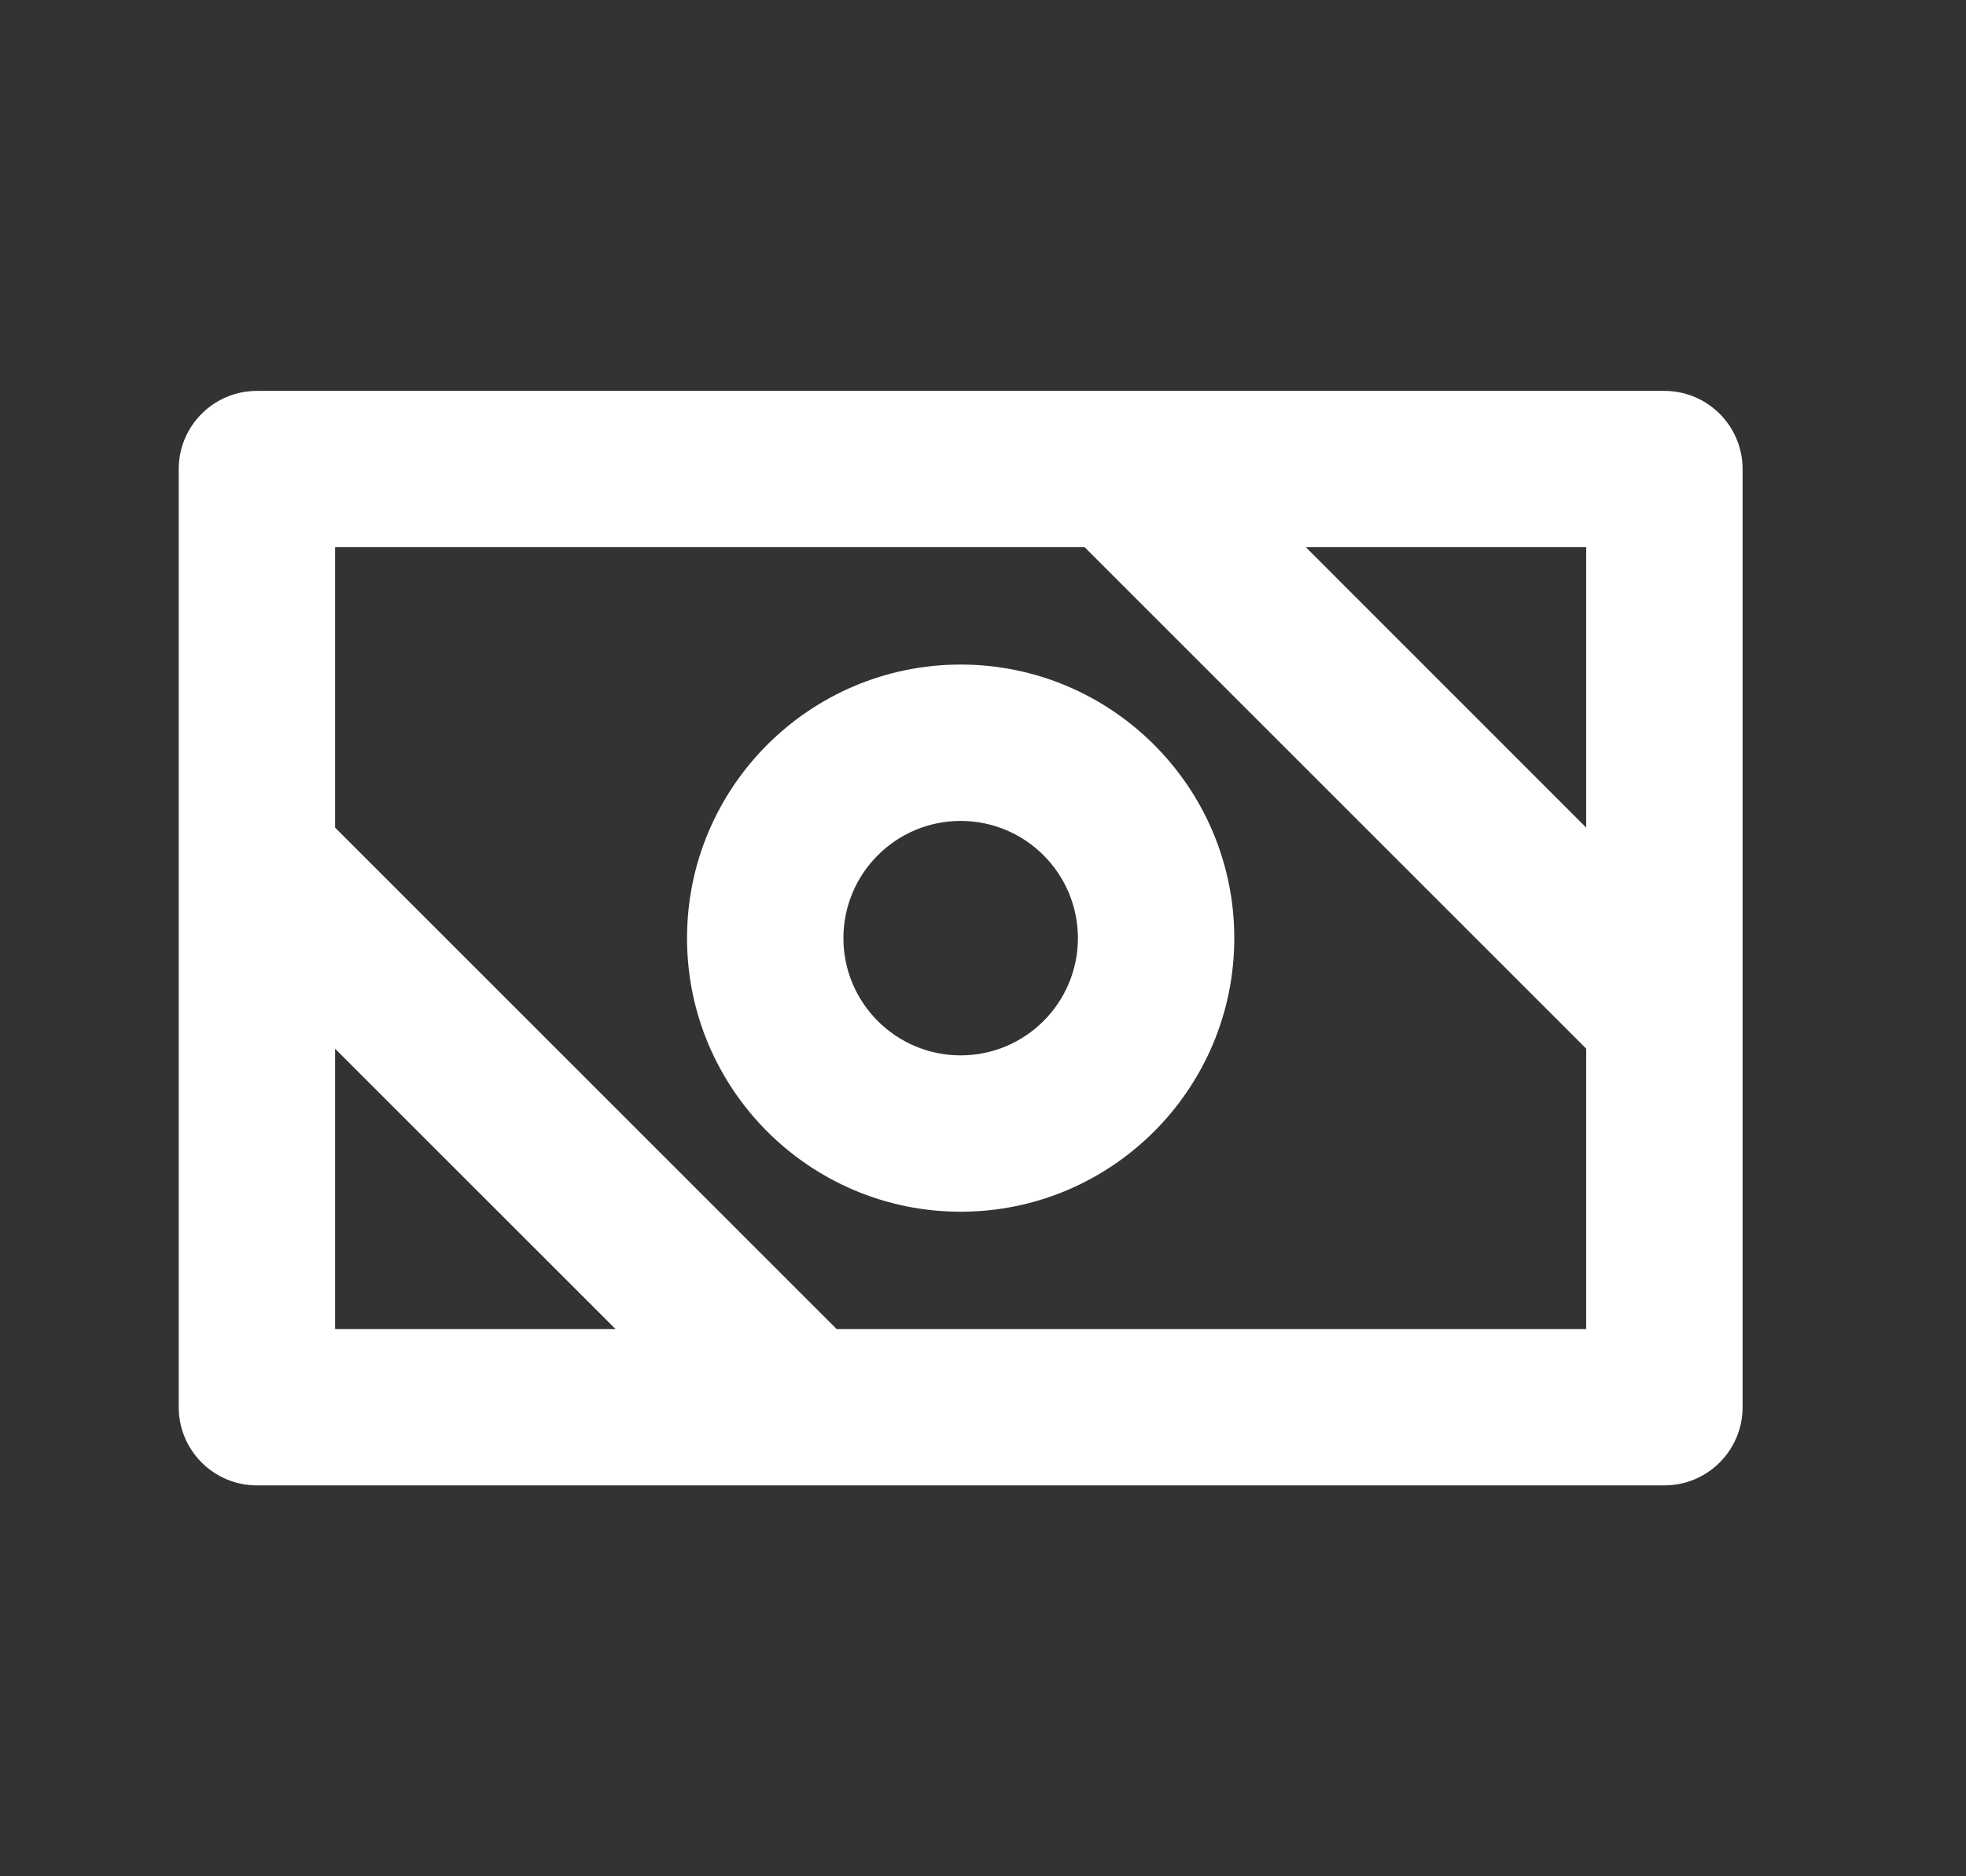 <svg width="22" height="21" viewBox="0 0 22 21" fill="none" xmlns="http://www.w3.org/2000/svg">
    <rect x="0" y="0" width="22" height="21" fill="#333333" stroke="none"/>
    <path fill-rule="evenodd" clip-rule="evenodd"
        d="M18.625 4.375C19.108 4.375 19.5 4.767 19.5 5.25V15.75C19.5 16.233 19.108 16.625 18.625 16.625H2.875C2.392 16.625 2 16.233 2 15.75V5.25C2 4.767 2.392 4.375 2.875 4.375H18.625ZM14.613 6.125L17.75 9.263V6.125H14.613ZM6.888 14.875L3.75 11.738V14.875H6.888ZM3.75 9.263L9.362 14.875H17.75V11.737L12.138 6.125H3.75V9.263ZM7.688 10.5C7.688 8.811 9.061 7.438 10.75 7.438C12.439 7.438 13.812 8.811 13.812 10.5C13.812 12.189 12.439 13.562 10.75 13.562C9.061 13.562 7.688 12.189 7.688 10.5ZM9.438 10.5C9.438 11.224 10.026 11.812 10.75 11.812C11.474 11.812 12.062 11.224 12.062 10.5C12.062 9.776 11.474 9.188 10.75 9.188C10.026 9.188 9.438 9.776 9.438 10.5Z"
        fill="white" />
</svg>